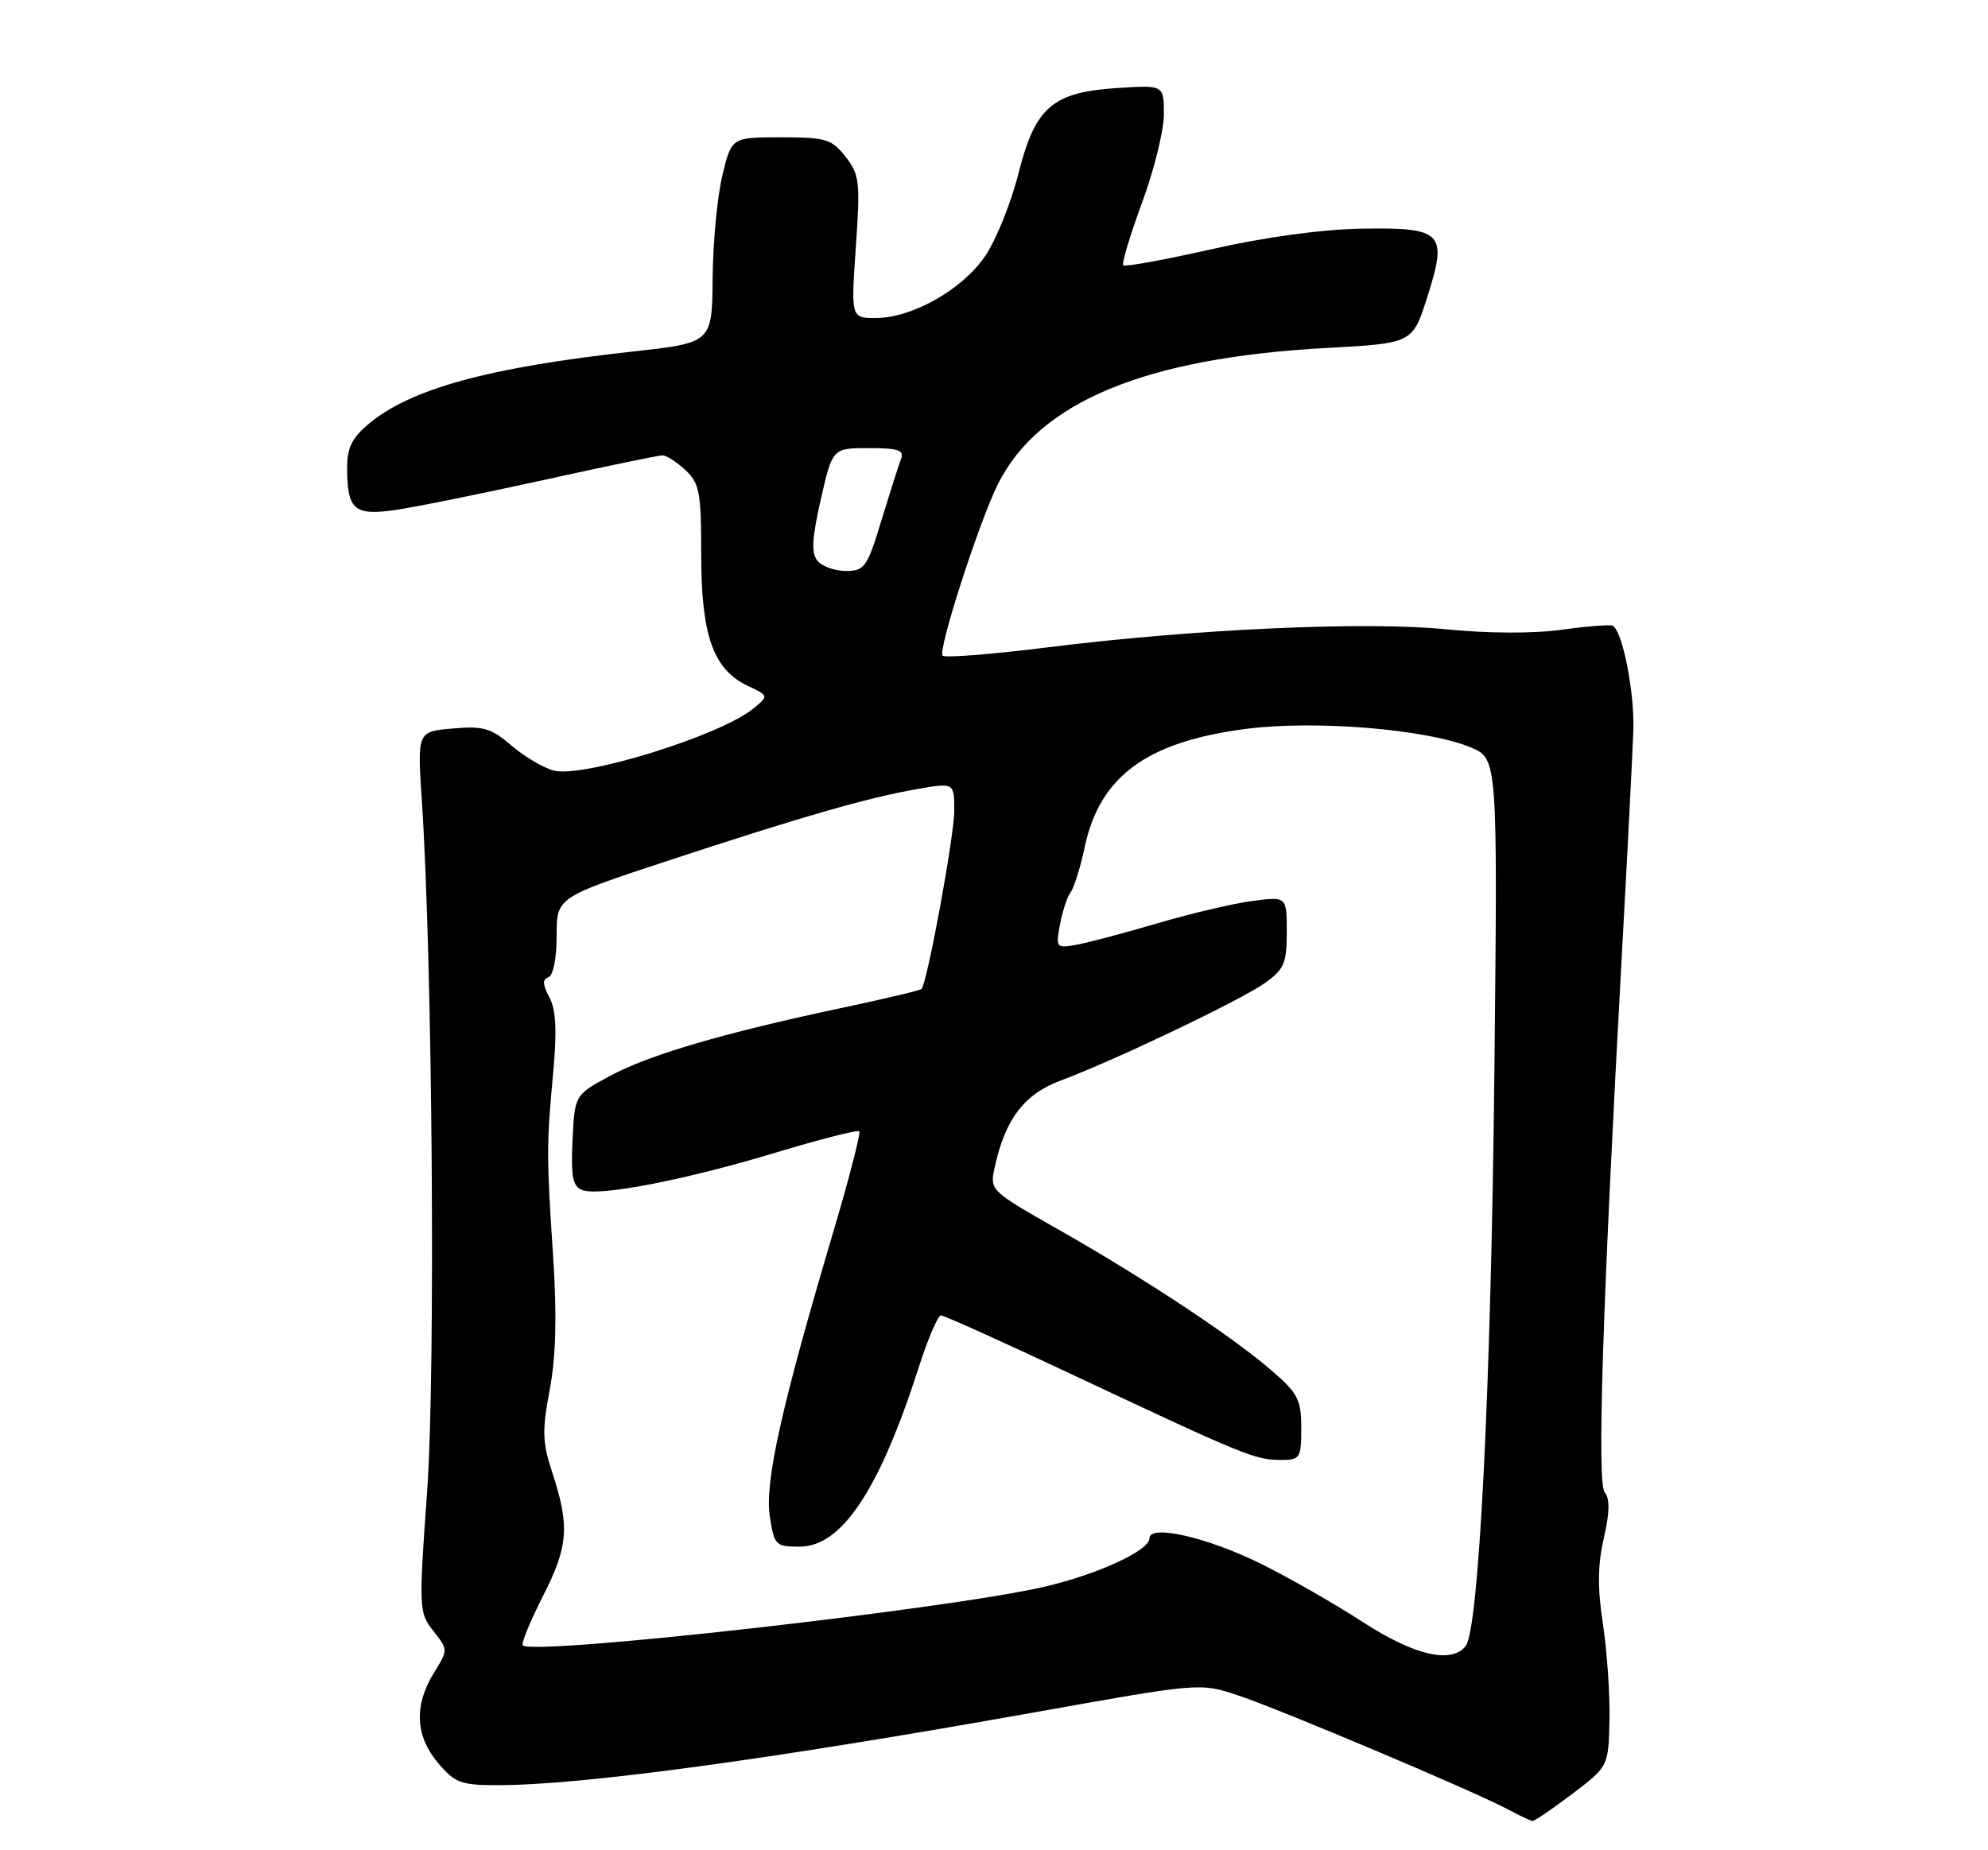 <?xml version="1.0" encoding="UTF-8" standalone="no"?>
<!DOCTYPE svg PUBLIC "-//W3C//DTD SVG 1.1//EN" "http://www.w3.org/Graphics/SVG/1.1/DTD/svg11.dtd" >
<svg xmlns="http://www.w3.org/2000/svg" xmlns:xlink="http://www.w3.org/1999/xlink" version="1.1" viewBox="0 0 275 256">
 <g >
 <path fill="currentColor"
d=" M 217.50 248.20 C 222.50 244.40 222.50 244.40 222.64 237.95 C 222.71 234.40 222.30 228.43 221.73 224.69 C 220.97 219.72 221.00 216.50 221.86 212.80 C 222.67 209.26 222.71 207.36 221.98 206.48 C 220.89 205.16 221.68 180.64 224.41 131.00 C 225.15 117.53 225.84 104.03 225.94 101.01 C 226.11 95.83 224.46 87.38 223.11 86.59 C 222.78 86.39 219.59 86.64 216.04 87.13 C 212.10 87.68 205.84 87.65 200.04 87.07 C 188.94 85.95 165.20 87.03 144.74 89.59 C 137.17 90.54 130.71 91.04 130.39 90.72 C 129.69 90.02 135.47 72.10 138.06 66.95 C 143.75 55.60 158.47 49.50 183.45 48.15 C 195.39 47.50 195.39 47.50 197.41 41.19 C 200.29 32.16 199.63 31.46 188.37 31.64 C 182.86 31.73 175.01 32.80 167.65 34.47 C 161.14 35.94 155.62 36.95 155.38 36.71 C 155.14 36.47 156.31 32.59 157.97 28.07 C 159.64 23.56 161.00 18.04 161.00 15.82 C 161.00 11.77 161.00 11.77 154.68 12.17 C 145.55 12.75 143.21 14.77 140.86 24.09 C 139.83 28.16 137.75 33.30 136.23 35.50 C 133.05 40.11 126.15 44.00 121.15 44.00 C 117.71 44.00 117.71 44.00 118.39 34.18 C 119.01 25.14 118.90 24.14 116.96 21.68 C 115.04 19.24 114.24 19.00 108.03 19.00 C 101.20 19.00 101.20 19.00 99.93 24.25 C 99.23 27.14 98.62 33.53 98.58 38.47 C 98.50 47.43 98.50 47.43 87.50 48.64 C 67.54 50.84 56.77 53.80 50.98 58.67 C 48.66 60.62 48.00 61.99 48.02 64.84 C 48.04 70.53 49.01 71.37 54.64 70.57 C 57.31 70.19 66.51 68.33 75.09 66.44 C 83.66 64.55 91.11 63.00 91.65 63.00 C 92.18 63.00 93.61 63.92 94.81 65.04 C 96.77 66.87 97.00 68.09 97.00 76.79 C 97.00 87.94 98.67 92.63 103.43 94.89 C 106.37 96.28 106.37 96.28 104.14 98.09 C 99.55 101.80 80.71 107.65 76.62 106.62 C 75.20 106.26 72.57 104.71 70.77 103.17 C 67.93 100.74 66.86 100.42 62.61 100.80 C 57.72 101.22 57.72 101.22 58.36 110.86 C 59.83 133.19 60.26 189.80 59.09 206.27 C 57.92 222.61 57.94 223.11 59.94 225.66 C 62.00 228.27 62.00 228.27 60.00 231.50 C 57.25 235.95 57.45 240.20 60.59 243.92 C 62.92 246.69 63.74 247.00 68.85 247.00 C 80.45 247.00 106.36 243.48 143.24 236.90 C 165.99 232.83 165.99 232.83 171.24 234.57 C 177.03 236.48 204.23 247.98 208.69 250.40 C 210.24 251.23 211.72 251.94 212.00 251.95 C 212.28 251.97 214.75 250.28 217.50 248.20 Z  M 188.50 224.42 C 184.65 221.92 178.31 218.29 174.41 216.36 C 166.98 212.69 159.00 210.87 159.00 212.85 C 159.00 214.54 151.83 217.84 144.42 219.56 C 131.02 222.66 73.76 229.10 72.32 227.66 C 72.07 227.41 73.33 224.34 75.10 220.85 C 78.63 213.94 78.83 211.16 76.38 203.69 C 75.02 199.57 74.98 197.93 76.04 192.29 C 76.90 187.73 77.05 182.12 76.53 174.10 C 75.59 159.82 75.59 158.48 76.52 148.43 C 77.06 142.57 76.91 139.70 75.99 137.98 C 75.05 136.23 75.02 135.49 75.86 135.21 C 76.52 134.99 77.00 132.61 77.00 129.50 C 77.00 124.17 77.00 124.17 92.25 119.14 C 110.90 113.00 119.88 110.41 126.75 109.20 C 132.00 108.27 132.00 108.27 132.00 112.19 C 132.00 115.70 128.27 135.99 127.47 136.84 C 127.30 137.03 122.28 138.22 116.33 139.48 C 100.05 142.94 89.78 145.95 84.37 148.87 C 79.50 151.50 79.50 151.50 79.20 157.76 C 78.96 162.83 79.22 164.15 80.55 164.66 C 82.92 165.57 94.82 163.26 107.47 159.43 C 113.51 157.61 118.63 156.30 118.86 156.53 C 119.09 156.76 117.44 163.14 115.19 170.72 C 108.12 194.53 105.78 205.03 106.48 209.74 C 107.10 213.82 107.27 214.00 110.61 214.00 C 116.43 214.00 121.64 206.17 127.07 189.25 C 128.35 185.26 129.74 182.00 130.17 182.00 C 130.59 182.00 139.06 185.82 148.99 190.50 C 172.01 201.33 173.65 202.00 177.12 202.00 C 179.86 202.00 180.00 201.78 180.00 197.58 C 180.00 193.62 179.56 192.77 175.75 189.50 C 170.32 184.82 158.08 176.74 146.20 170.00 C 137.05 164.80 136.91 164.67 137.57 161.61 C 139.03 154.88 141.64 151.41 146.69 149.52 C 154.20 146.72 171.67 138.37 174.99 136.00 C 177.64 134.12 178.00 133.27 178.00 128.95 C 178.00 124.04 178.00 124.04 173.25 124.66 C 170.64 125.00 164.68 126.40 160.00 127.78 C 155.32 129.16 150.26 130.49 148.75 130.75 C 146.11 131.21 146.03 131.09 146.64 127.86 C 146.99 126.01 147.66 124.02 148.11 123.43 C 148.57 122.84 149.45 120.02 150.06 117.15 C 152.16 107.37 158.66 102.62 172.37 100.85 C 181.92 99.61 197.41 100.89 203.44 103.41 C 207.17 104.97 207.17 104.97 206.72 148.23 C 206.26 191.80 204.58 225.44 202.75 227.75 C 200.77 230.25 195.64 229.05 188.50 224.42 Z  M 113.09 77.60 C 112.20 76.54 112.31 74.53 113.54 69.10 C 115.16 62.00 115.16 62.00 120.19 62.00 C 124.29 62.00 125.11 62.28 124.63 63.53 C 124.30 64.38 123.09 68.20 121.92 72.03 C 119.96 78.48 119.60 79.00 117.03 79.00 C 115.50 79.00 113.72 78.37 113.09 77.60 Z "/>
</g>
</svg>